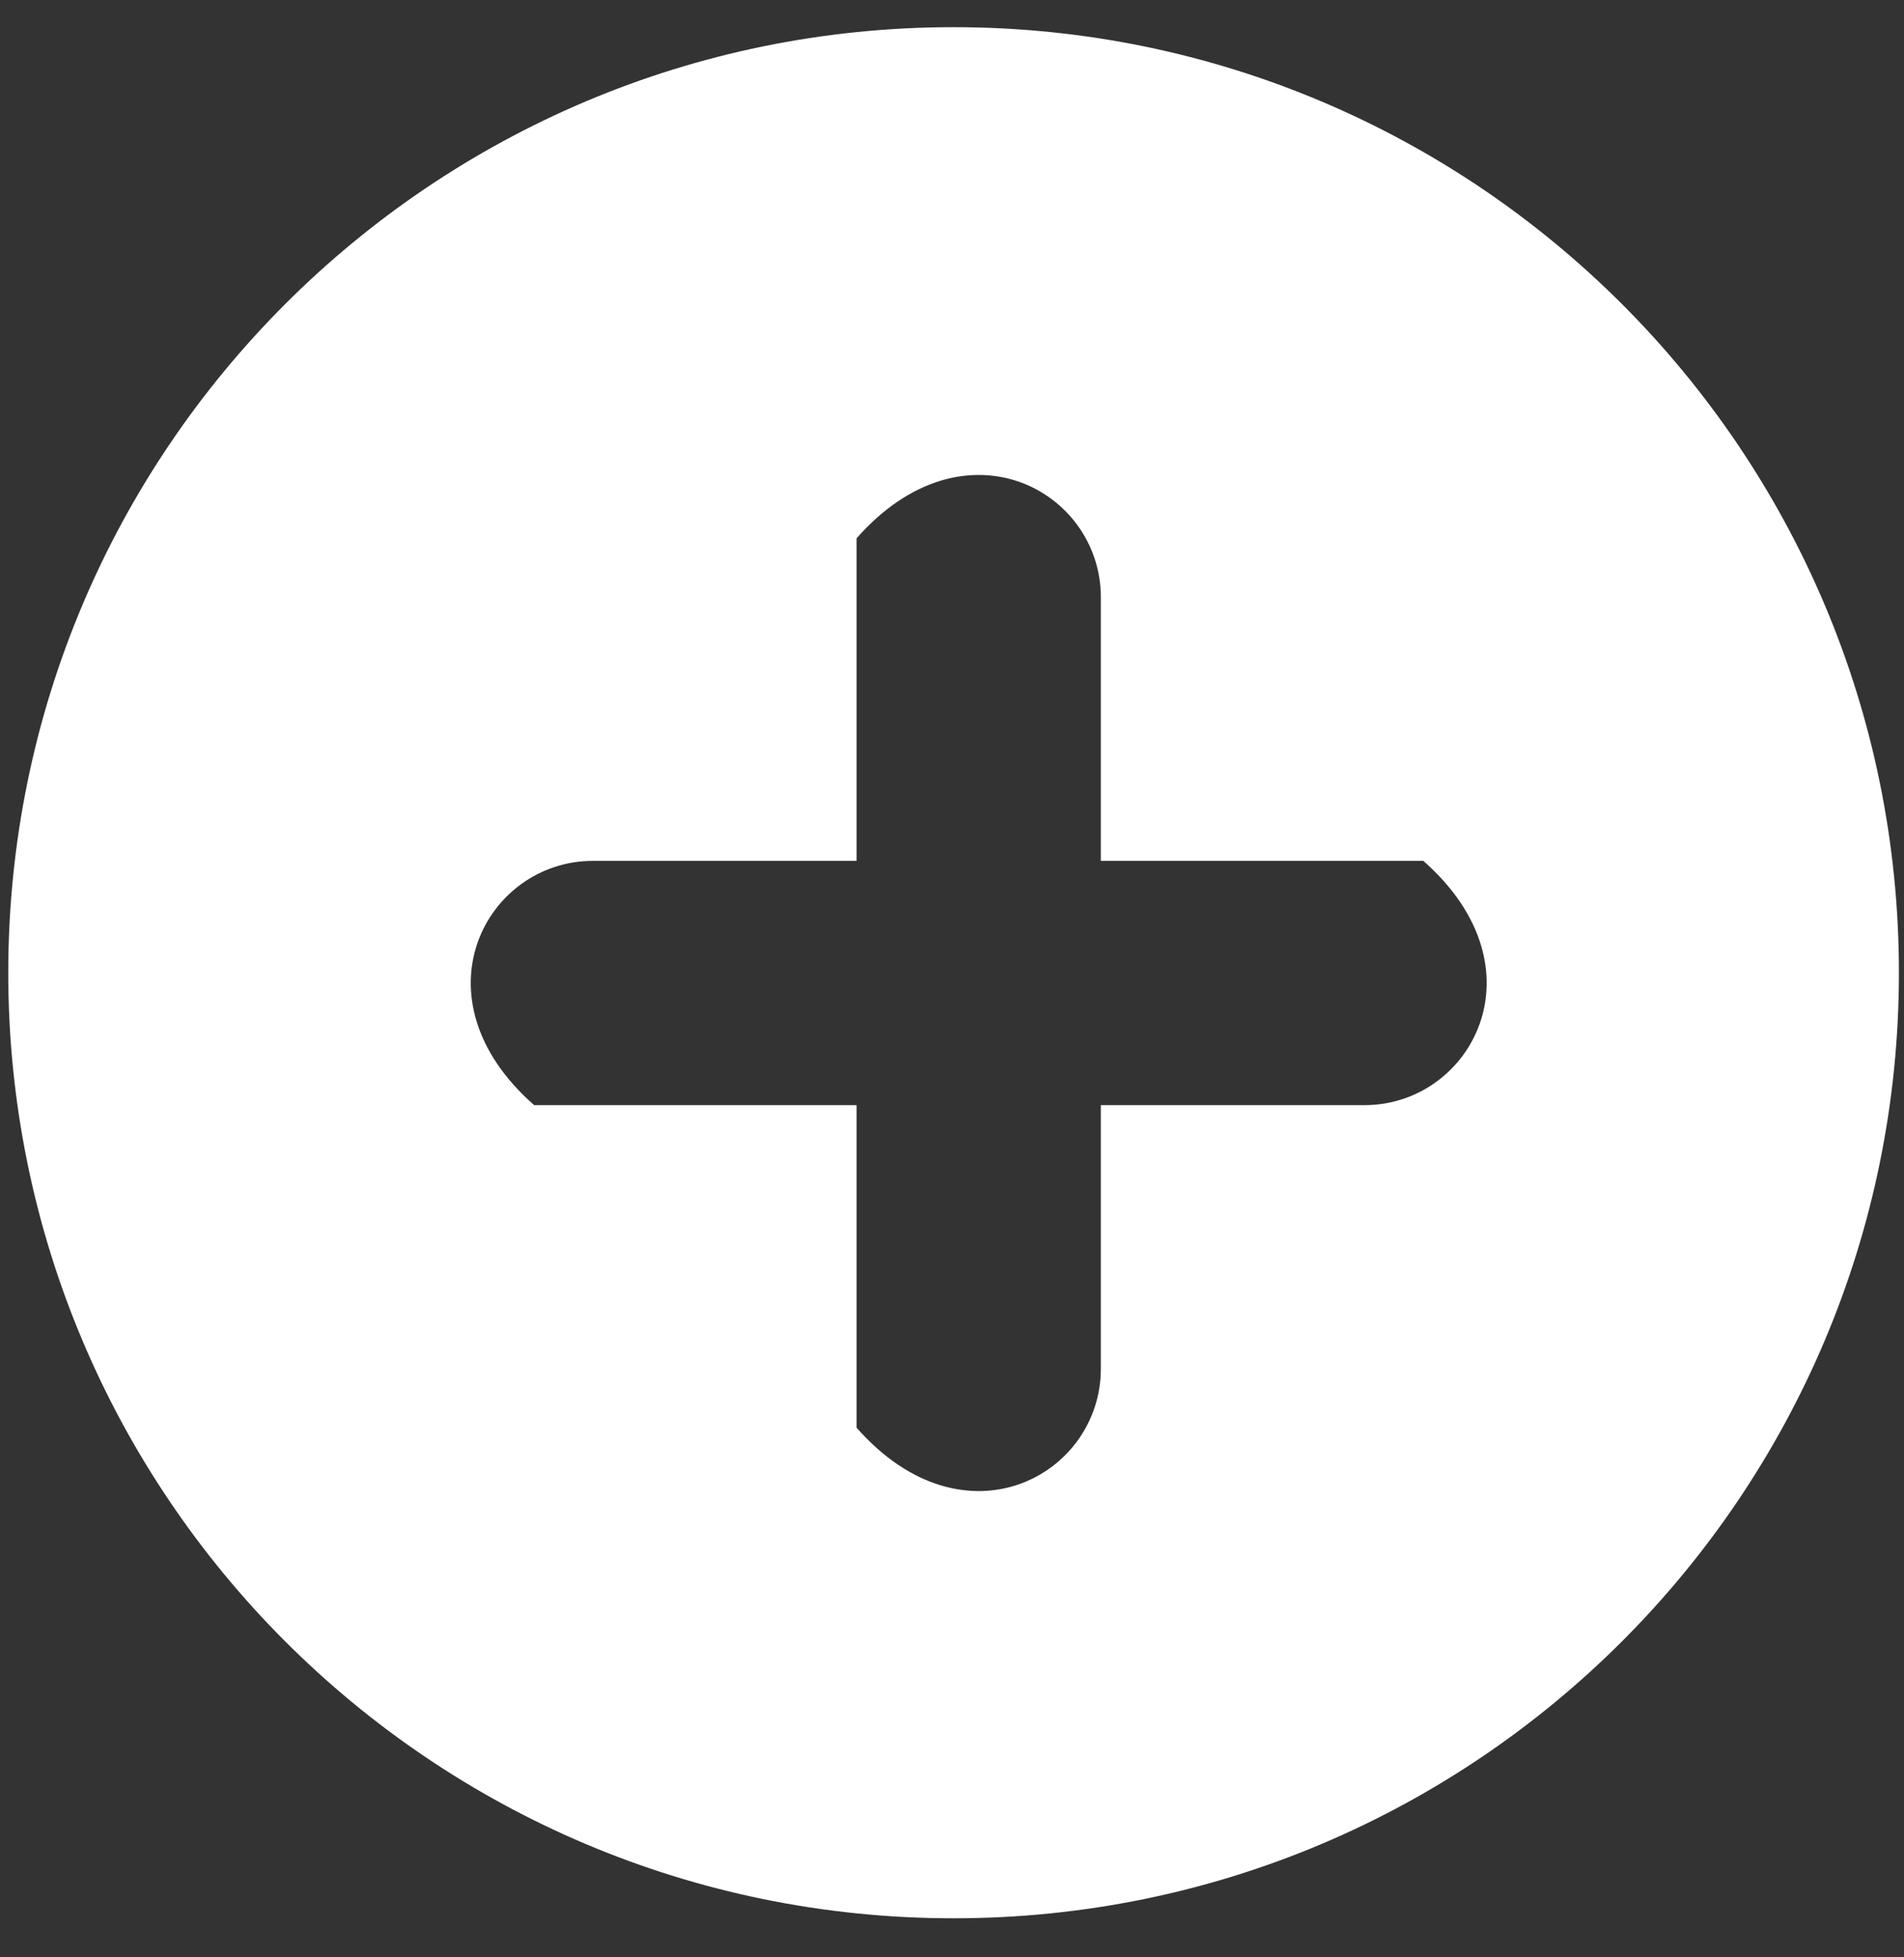 <?xml version="1.0" encoding="UTF-8" standalone="no"?>
<!DOCTYPE svg PUBLIC "-//W3C//DTD SVG 1.1//EN" "http://www.w3.org/Graphics/SVG/1.1/DTD/svg11.dtd">
<svg width="100%" height="100%" viewBox="0 0 180 185" version="1.1" xmlns="http://www.w3.org/2000/svg" xmlns:xlink="http://www.w3.org/1999/xlink" xml:space="preserve" xmlns:serif="http://www.serif.com/" style="fill-rule:evenodd;clip-rule:evenodd;stroke-linejoin:round;stroke-miterlimit:2;">
    <rect x="0" y="0" width="180" height="185" fill="#333333" stroke="none"/>
    <g transform="matrix(1.315,0,0,1.315,129,79.424)">
        <g id="画板1">
            <g>
                <path d="M0,19.034L-18.958,19.034L-18.958,37.994C-18.958,45.655 -28.771,51.023 -36.519,42.217L-36.519,19.034L-59.699,19.034C-68.506,11.29 -63.138,1.477 -55.475,1.477L-36.519,1.477L-36.519,-21.705C-28.771,-30.511 -18.958,-25.144 -18.958,-17.482L-18.958,1.477L4.225,1.477C13.03,9.222 7.663,19.034 0,19.034M-29.543,-58.445C-67.078,-58.445 -97.505,-28.018 -97.505,9.516C-97.505,47.051 -67.078,77.479 -29.543,77.479C7.991,77.479 38.418,47.051 38.418,9.516C38.418,-28.018 7.991,-58.445 -29.543,-58.445" style="fill:white;fill-rule:nonzero;"/>
            </g>
        </g>
    </g>
</svg>

